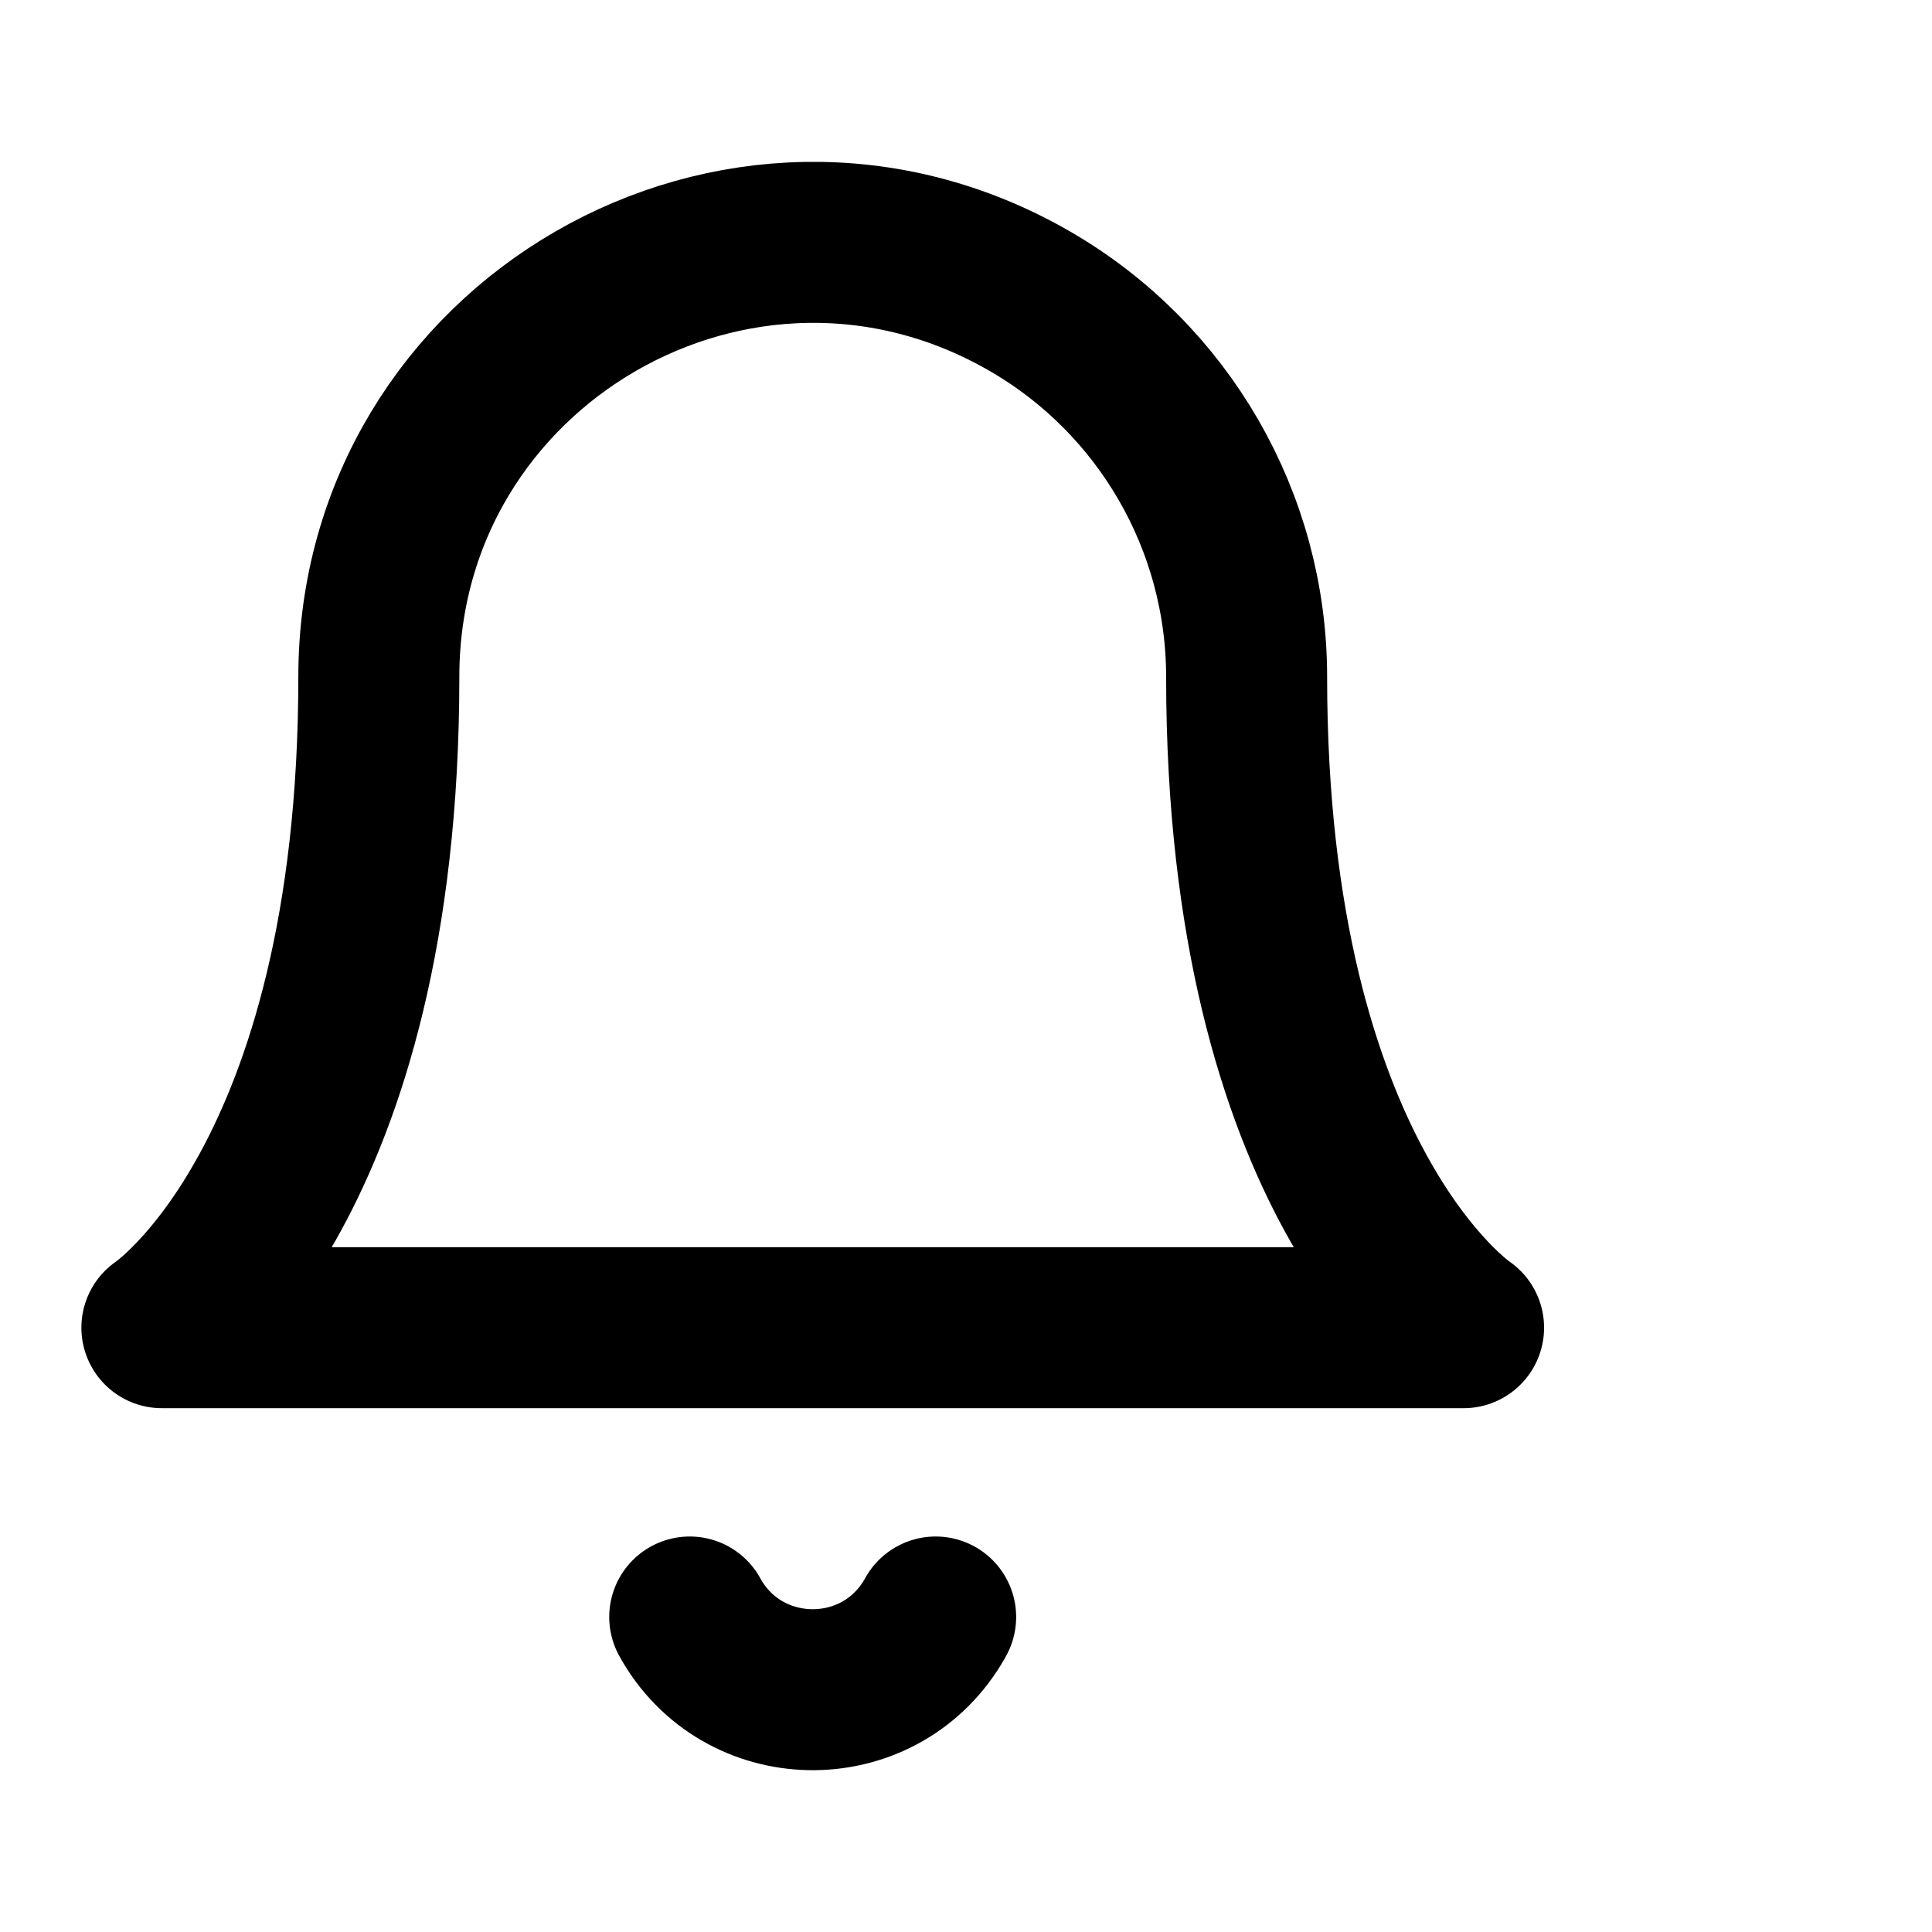 <?xml version="1.0" encoding="utf-8"?>
<svg width="24" height="24" viewBox="0 0 24 24" fill="none" stroke="currentColor" stroke-width="2" stroke-linecap="round" stroke-linejoin="round" class="lucide lucide-bell" xmlns="http://www.w3.org/2000/svg">
  <path d="M 4.706 8.408 C 4.706 4.259 9.198 1.666 12.792 3.741 C 14.459 4.704 15.486 6.483 15.486 8.408 C 15.486 14.697 18.181 16.493 18.181 16.493 L 2.011 16.493 C 2.011 16.493 4.706 14.697 4.706 8.408" style=""/>
  <path d="M 8.568 20.087 C 9.215 21.263 10.892 21.297 11.587 20.15 C 11.6 20.13 11.611 20.109 11.623 20.087" style=""/>
</svg>
